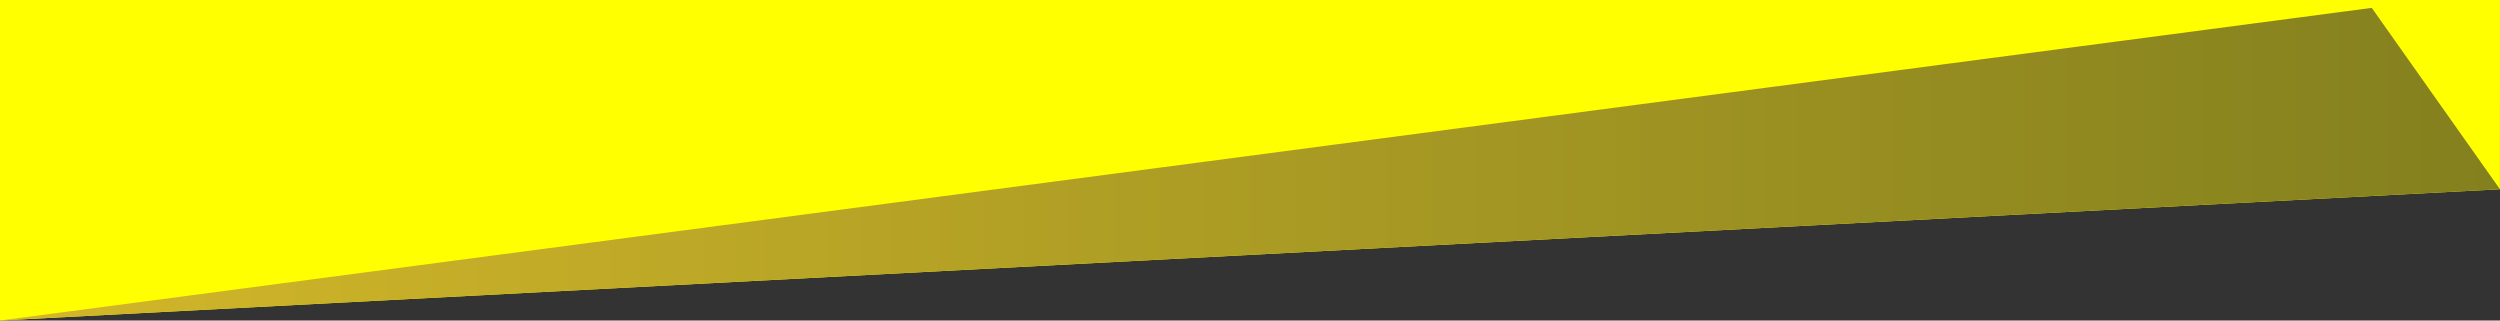 <?xml version="1.0" encoding="utf-8"?>
<!-- Generator: Adobe Illustrator 16.0.0, SVG Export Plug-In . SVG Version: 6.00 Build 0)  -->
<!DOCTYPE svg PUBLIC "-//W3C//DTD SVG 1.1//EN" "http://www.w3.org/Graphics/SVG/1.1/DTD/svg11.dtd">
<svg version="1.1" id="Layer_1" xmlns="http://www.w3.org/2000/svg" xmlns:xlink="http://www.w3.org/1999/xlink" x="0px" y="0px"
	 width="390px" height="50px" viewBox="0 0 390 50" enable-background="new 0 0 390 50" xml:space="preserve">
<rect x="0" y="0" width="390" height="50" fill="#333333" stroke="none"/>
<g id="yellow">
	<polygon fill="#FFFF00" points="390,0 0,0 0,50 389.993,29.523 	"/>
	<linearGradient id="SVGID_1_" gradientUnits="userSpaceOnUse" x1="0.025" y1="25.611" x2="389.993" y2="25.611">
		<stop  offset="0" style="stop-color:#D3B72A"/>
		<stop  offset="1" style="stop-color:#83801E"/>
	</linearGradient>
	<polygon fill="url(#SVGID_1_)" points="389.993,29.523 0.025,49.994 369.995,1.228 	"/>
</g>
</svg>
